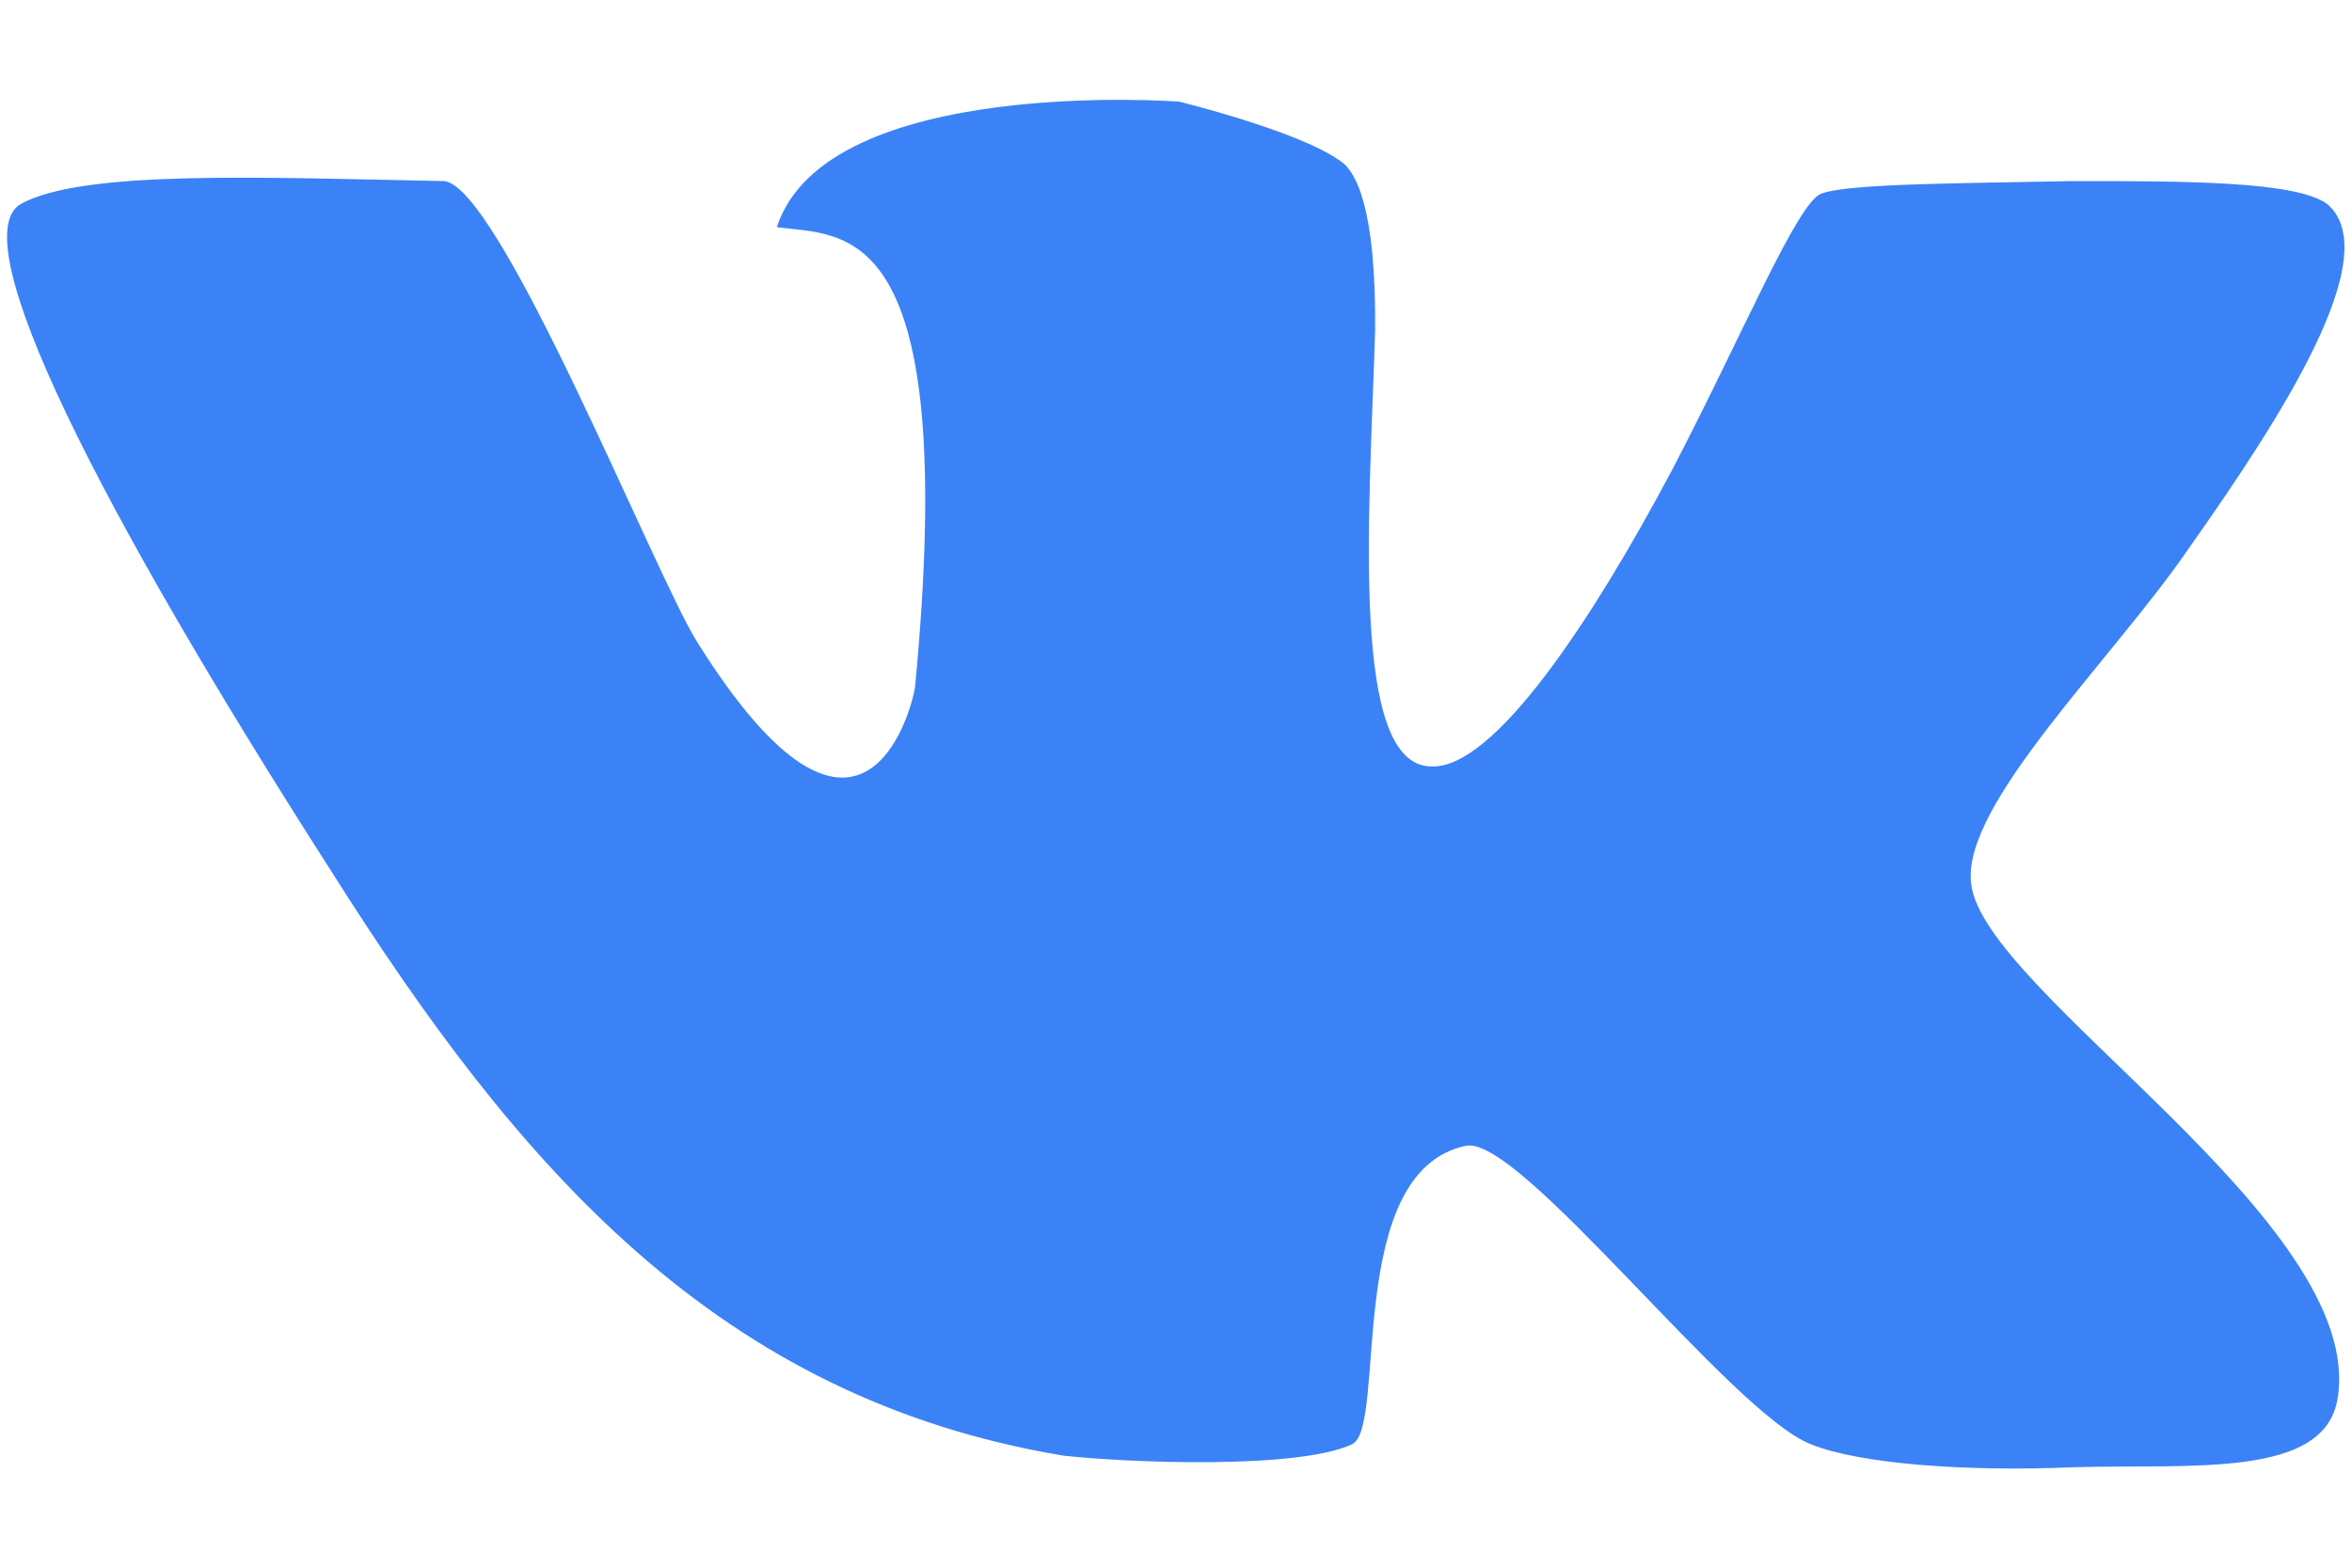 <svg width="18" height="12" viewBox="0 0 18 12" fill="none" xmlns="http://www.w3.org/2000/svg">
<path fill-rule="evenodd" clip-rule="evenodd" d="M17.811 1.562C17.572 1.386 16.717 1.386 15.87 1.386C15.005 1.404 14.14 1.404 13.937 1.483C13.753 1.554 13.338 2.559 12.8 3.591C12.182 4.756 11.432 5.885 10.956 5.867C10.329 5.867 10.48 3.953 10.524 2.533C10.532 1.606 10.382 1.306 10.25 1.227C9.924 0.998 9.024 0.778 9.024 0.778C9.024 0.778 6.324 0.574 5.945 1.739C6.465 1.81 7.348 1.65 7.003 5.259C6.977 5.436 6.589 6.917 5.336 4.915C5.018 4.412 3.819 1.404 3.395 1.386C2.01 1.359 0.634 1.298 0.158 1.562C-0.292 1.827 0.757 3.891 2.531 6.662C3.968 8.938 5.495 10.703 8.142 11.143C8.644 11.197 9.933 11.249 10.348 11.055C10.62 10.923 10.277 8.965 11.221 8.77C11.635 8.691 13.249 10.817 13.858 11.055C14.229 11.205 15.041 11.267 15.87 11.231C16.77 11.205 17.793 11.32 17.89 10.703C18.111 9.353 15.164 7.588 15.085 6.759C15.014 6.159 16.161 5.056 16.743 4.209C17.466 3.186 18.261 1.951 17.811 1.562Z" fill="#3b82f6"/>
</svg>
